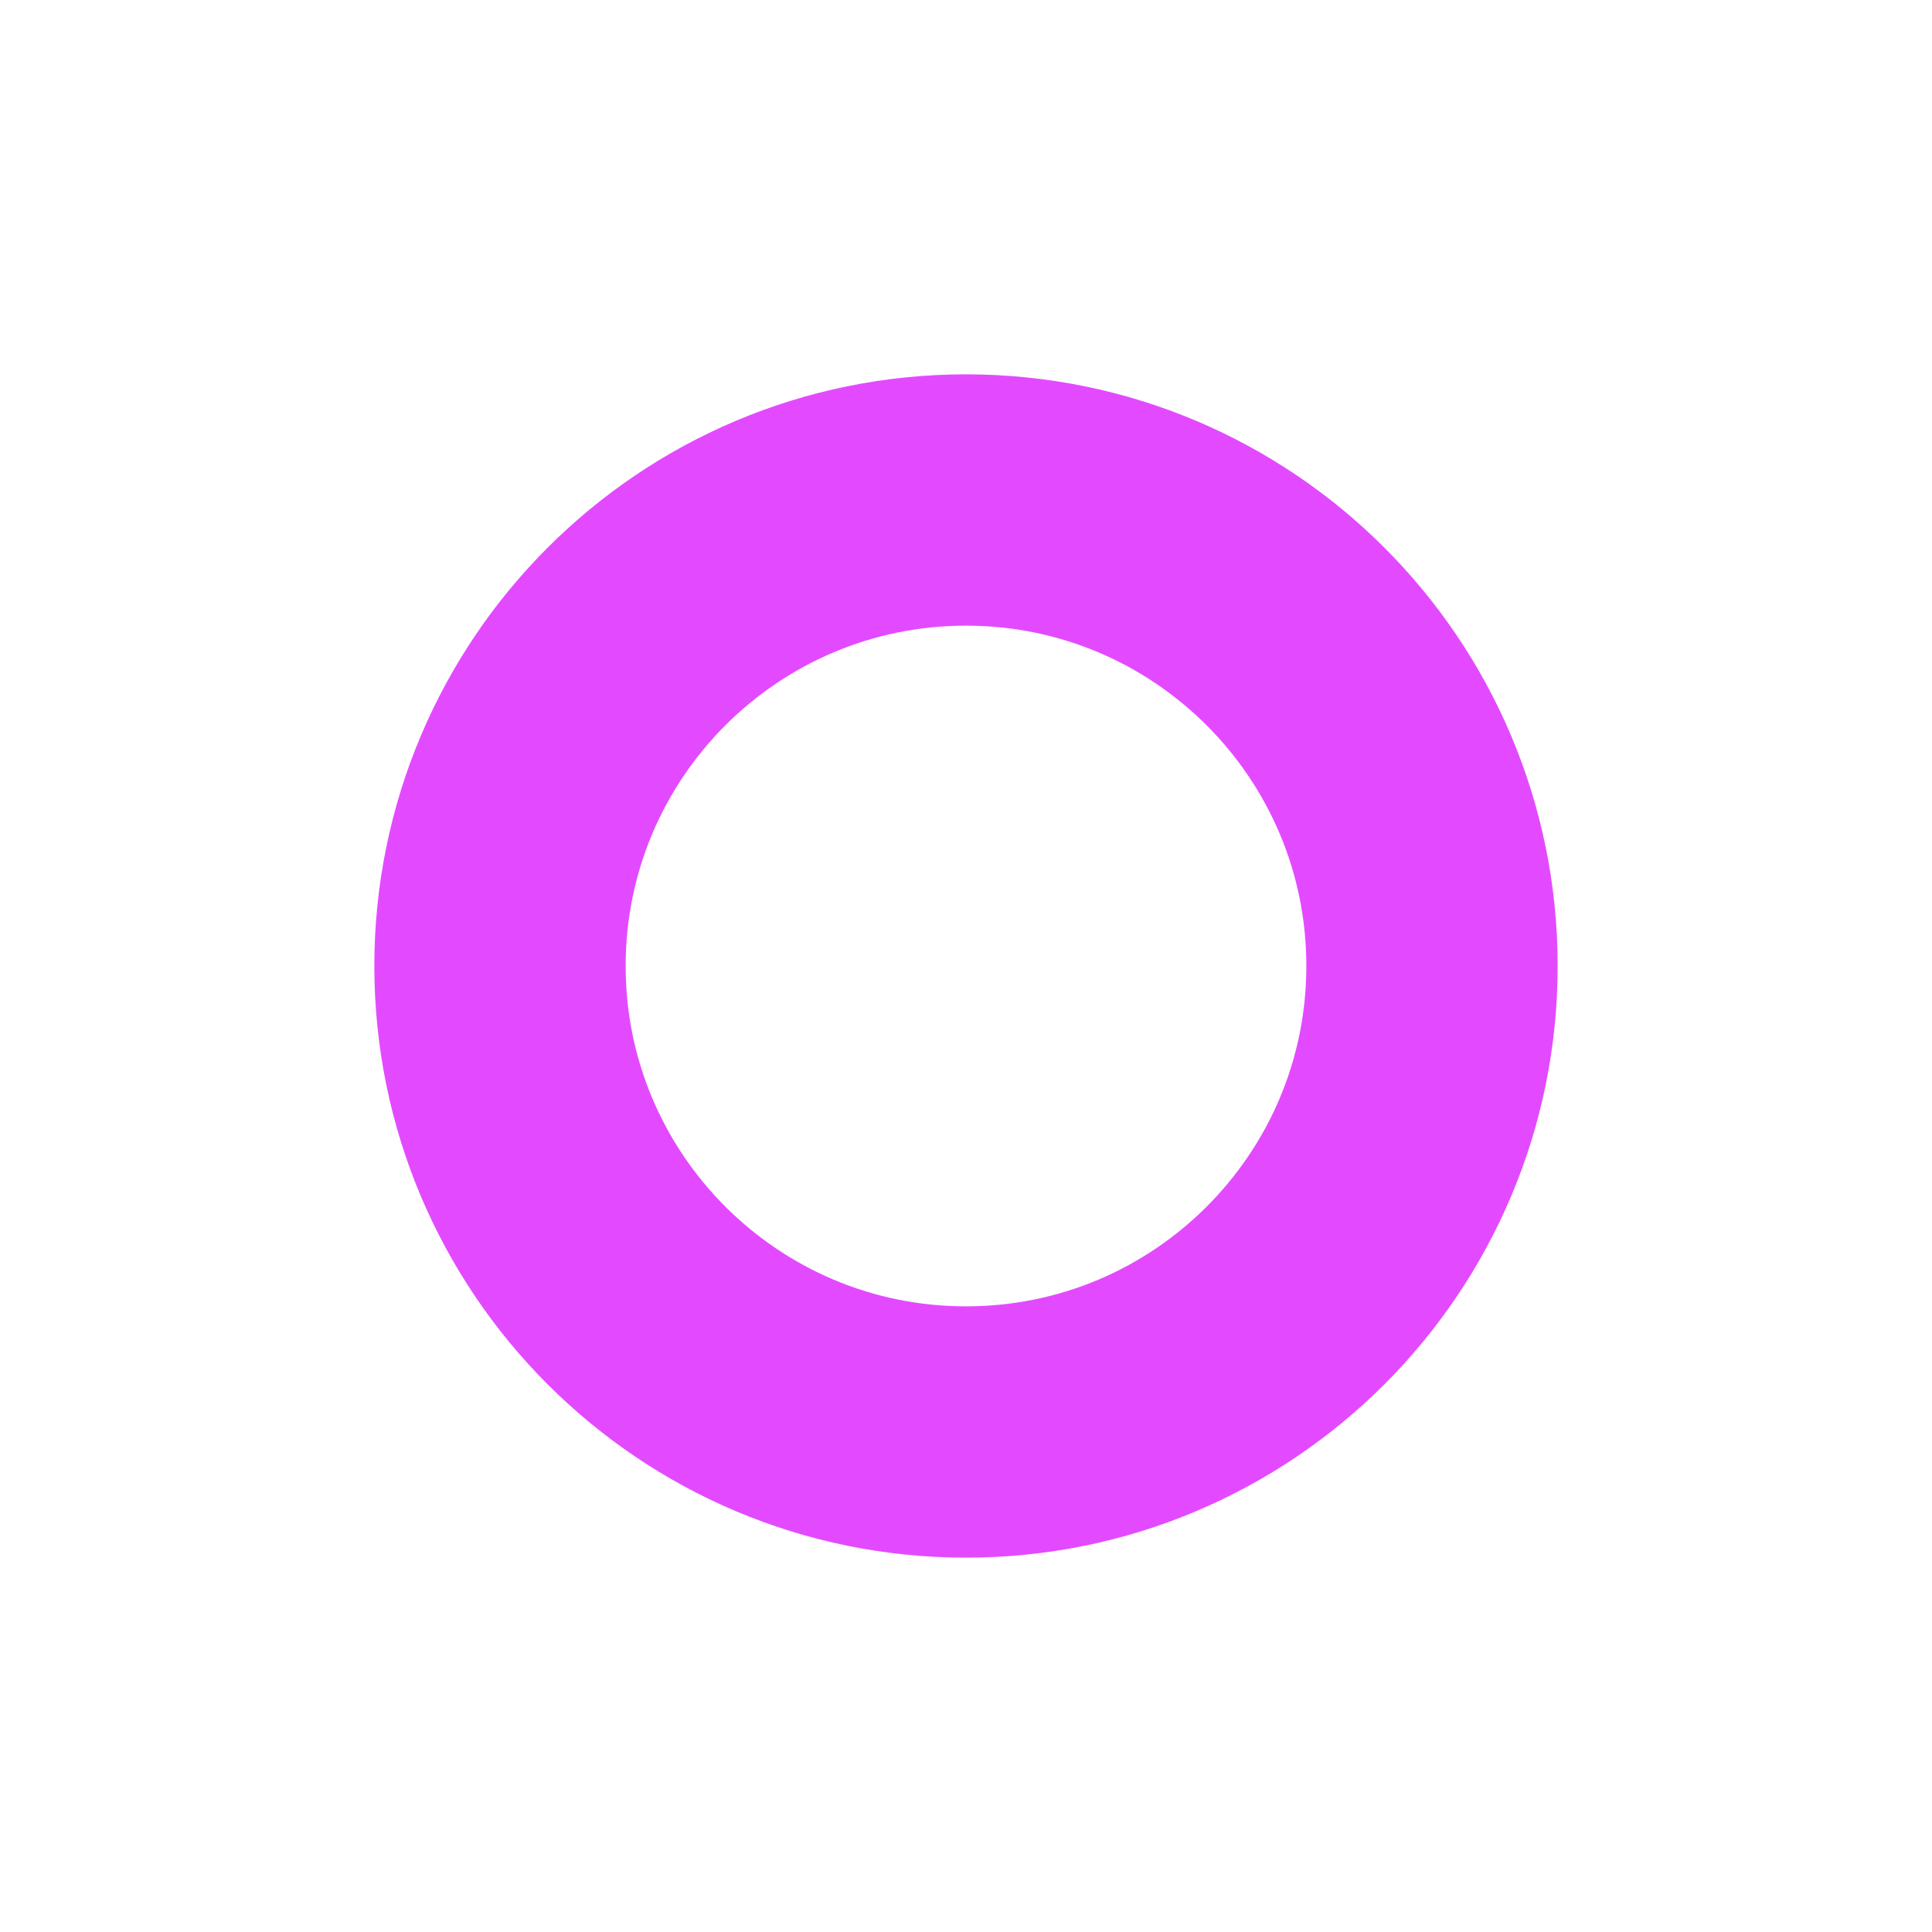 <svg version="1.1" xmlns="http://www.w3.org/2000/svg" xmlns:xlink="http://www.w3.org/1999/xlink" width="30.75" height="30.75" viewBox="0,0,30.75,30.75">
	<g transform="translate(-224.625,-164.625)">
		<g data-paper-data="{&quot;isPaintingLayer&quot;:true}" fill="none" fill-rule="nonzero" stroke-linecap="butt" stroke-linejoin="miter" stroke-miterlimit="10" stroke-dasharray="" stroke-dashoffset="0" style="mix-blend-mode: normal">
			<path d="M224.625,195.375v-30.75h30.75v30.75z" stroke="none" stroke-width="0" />
			<path d="M232.583,180c0,-4.096 3.321,-7.417 7.417,-7.417c4.096,0 7.417,3.321 7.417,7.417c0,4.096 -3.321,7.417 -7.417,7.417c-4.096,0 -7.417,-3.321 -7.417,-7.417z" stroke="#e34aff" stroke-width="4" />
		</g>
	</g>
</svg>
